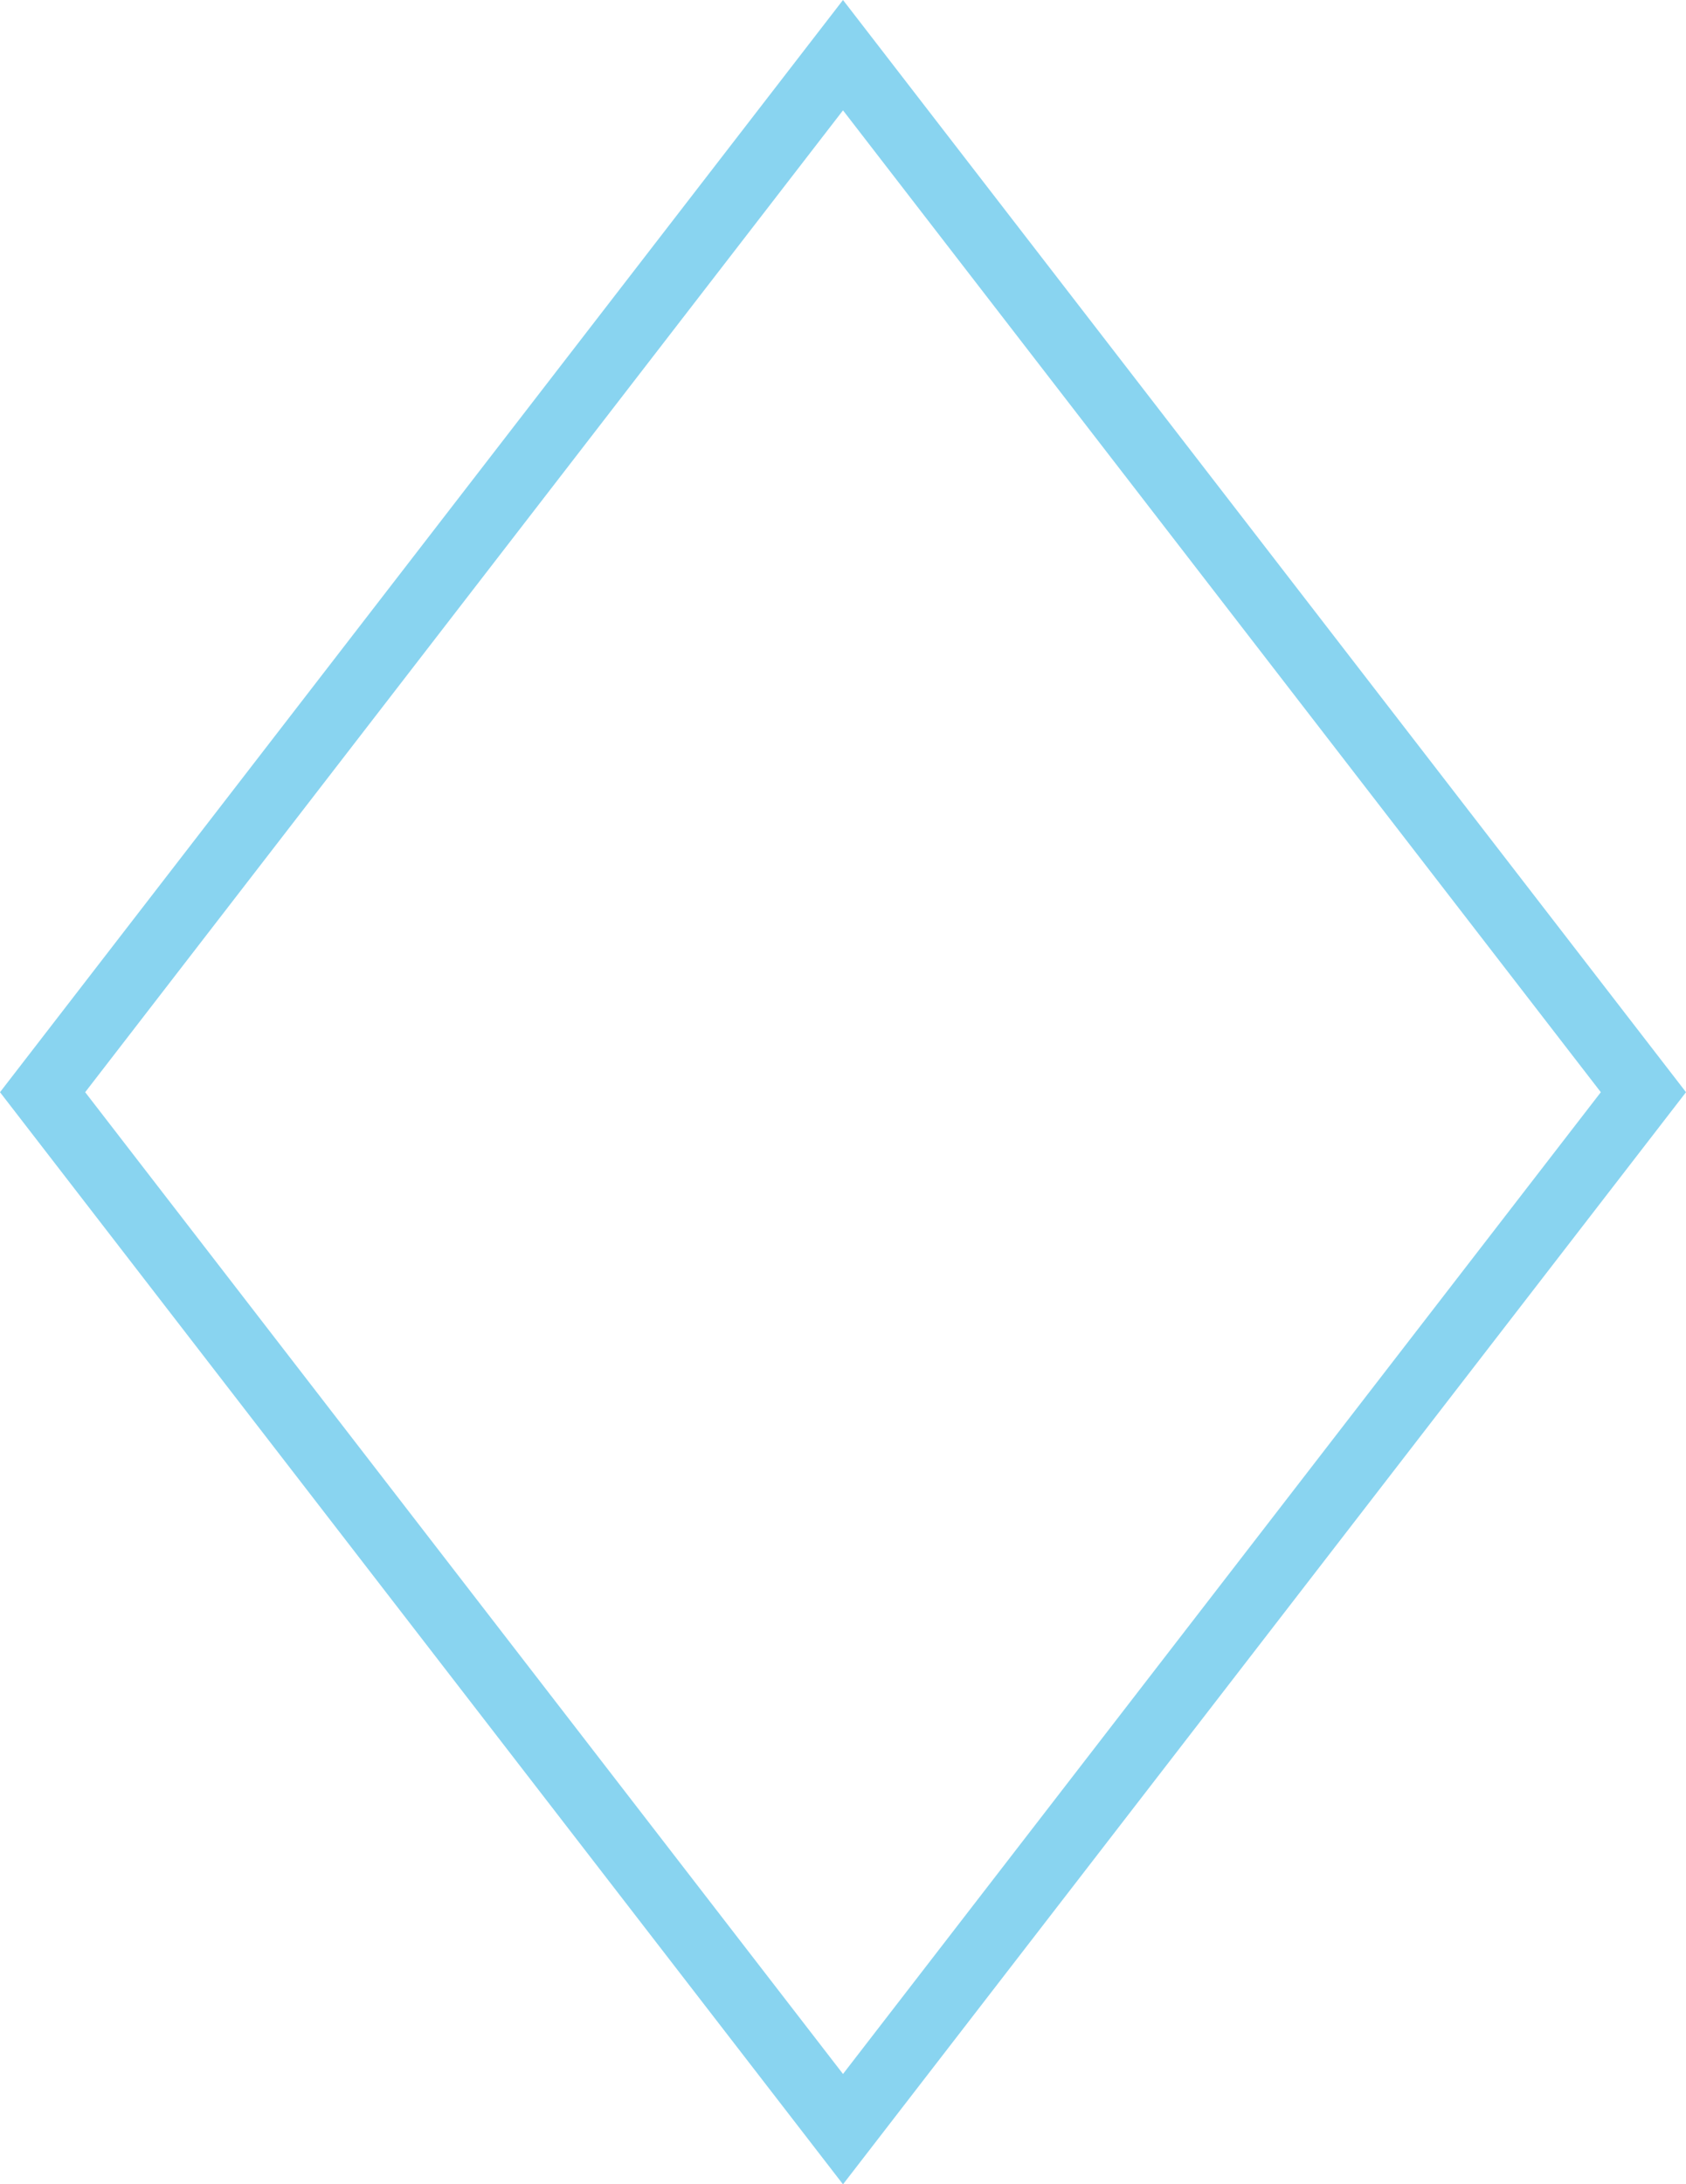 <svg xmlns="http://www.w3.org/2000/svg" viewBox="0 0 250 323.85" style=""><g><title>RhombSt_sh</title><g data-name="Layer 2"><path d="M125 16.36l112.37 145.57L125 307.49 12.63 161.93 125 16.36M125 0L0 161.93l125 161.92 125-161.92L125 0z" fill="#89d4f0" data-name="Layer 1"></path></g></g></svg>